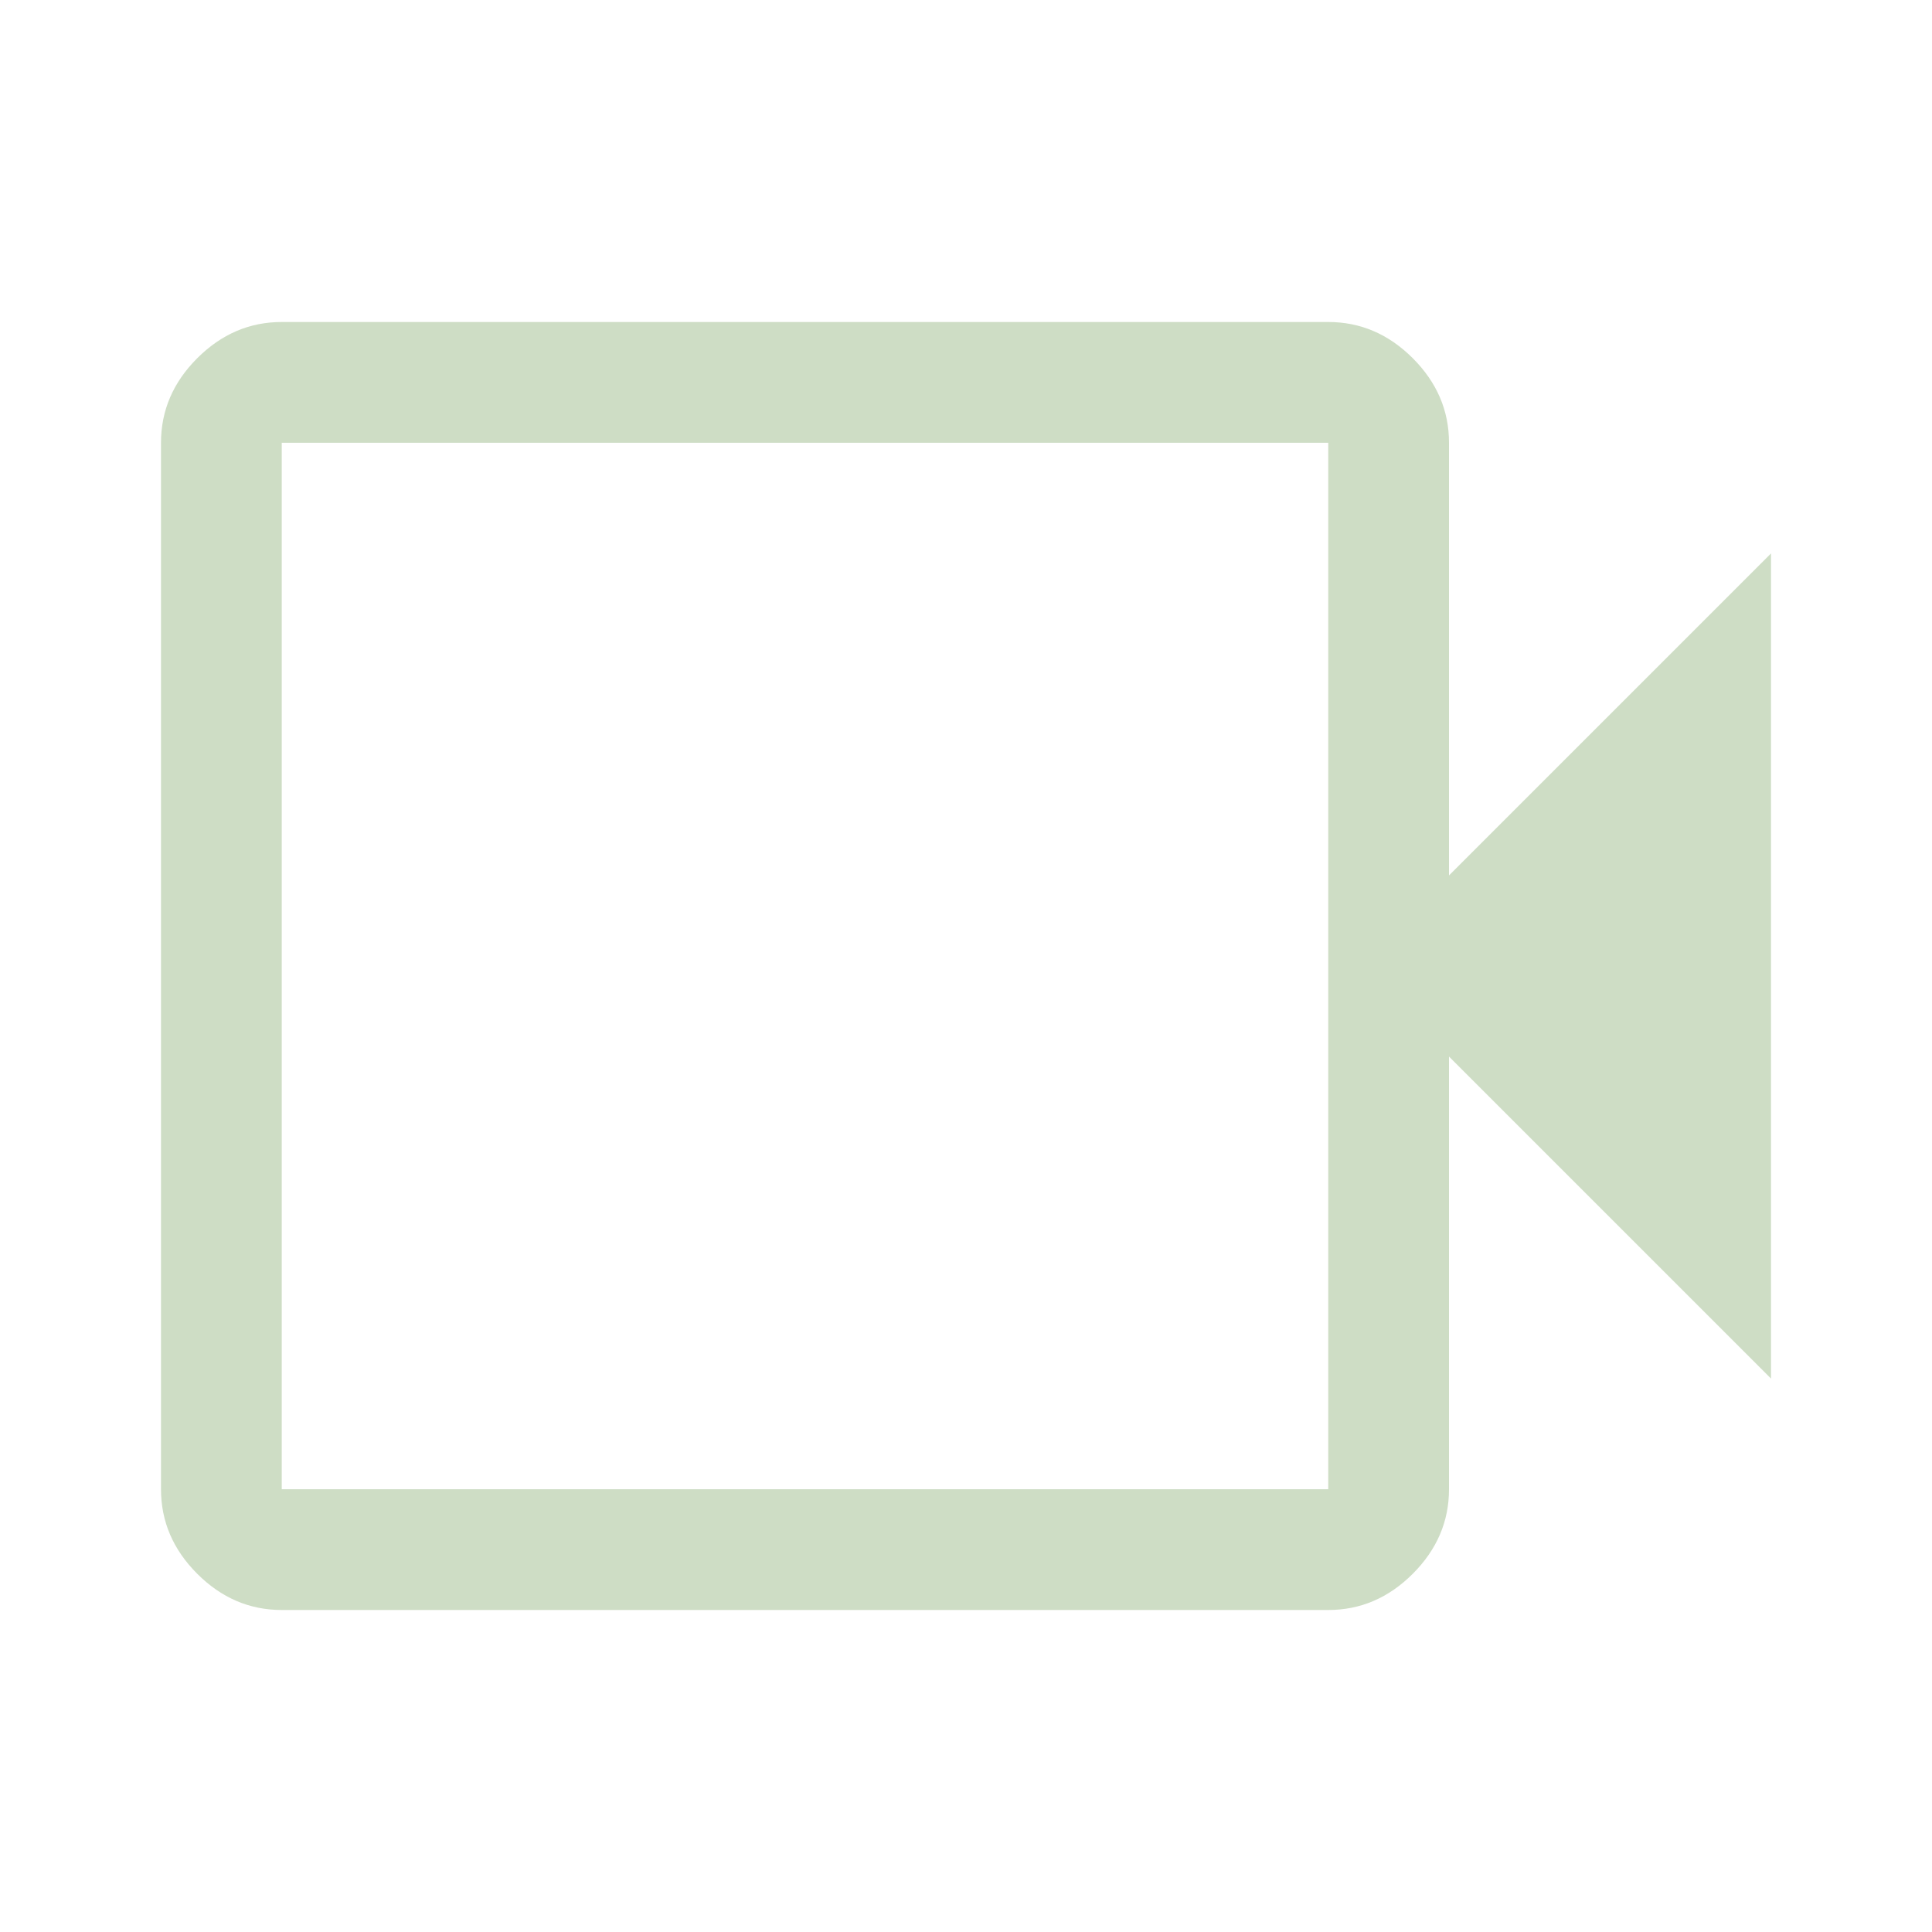 <svg xmlns="http://www.w3.org/2000/svg" fill="#ceddc5" height="48" viewBox="0 -960 960 960" width="48"><path d="M140-160q-24 0-42-18t-18-42v-520q0-24 18-42t42-18h520q24 0 42 18t18 42v215l160-160v410L720-435v215q0 24-18 42t-42 18H140Zm0-60h520v-520H140v520Zm0 0v-520 520Z"/></svg>